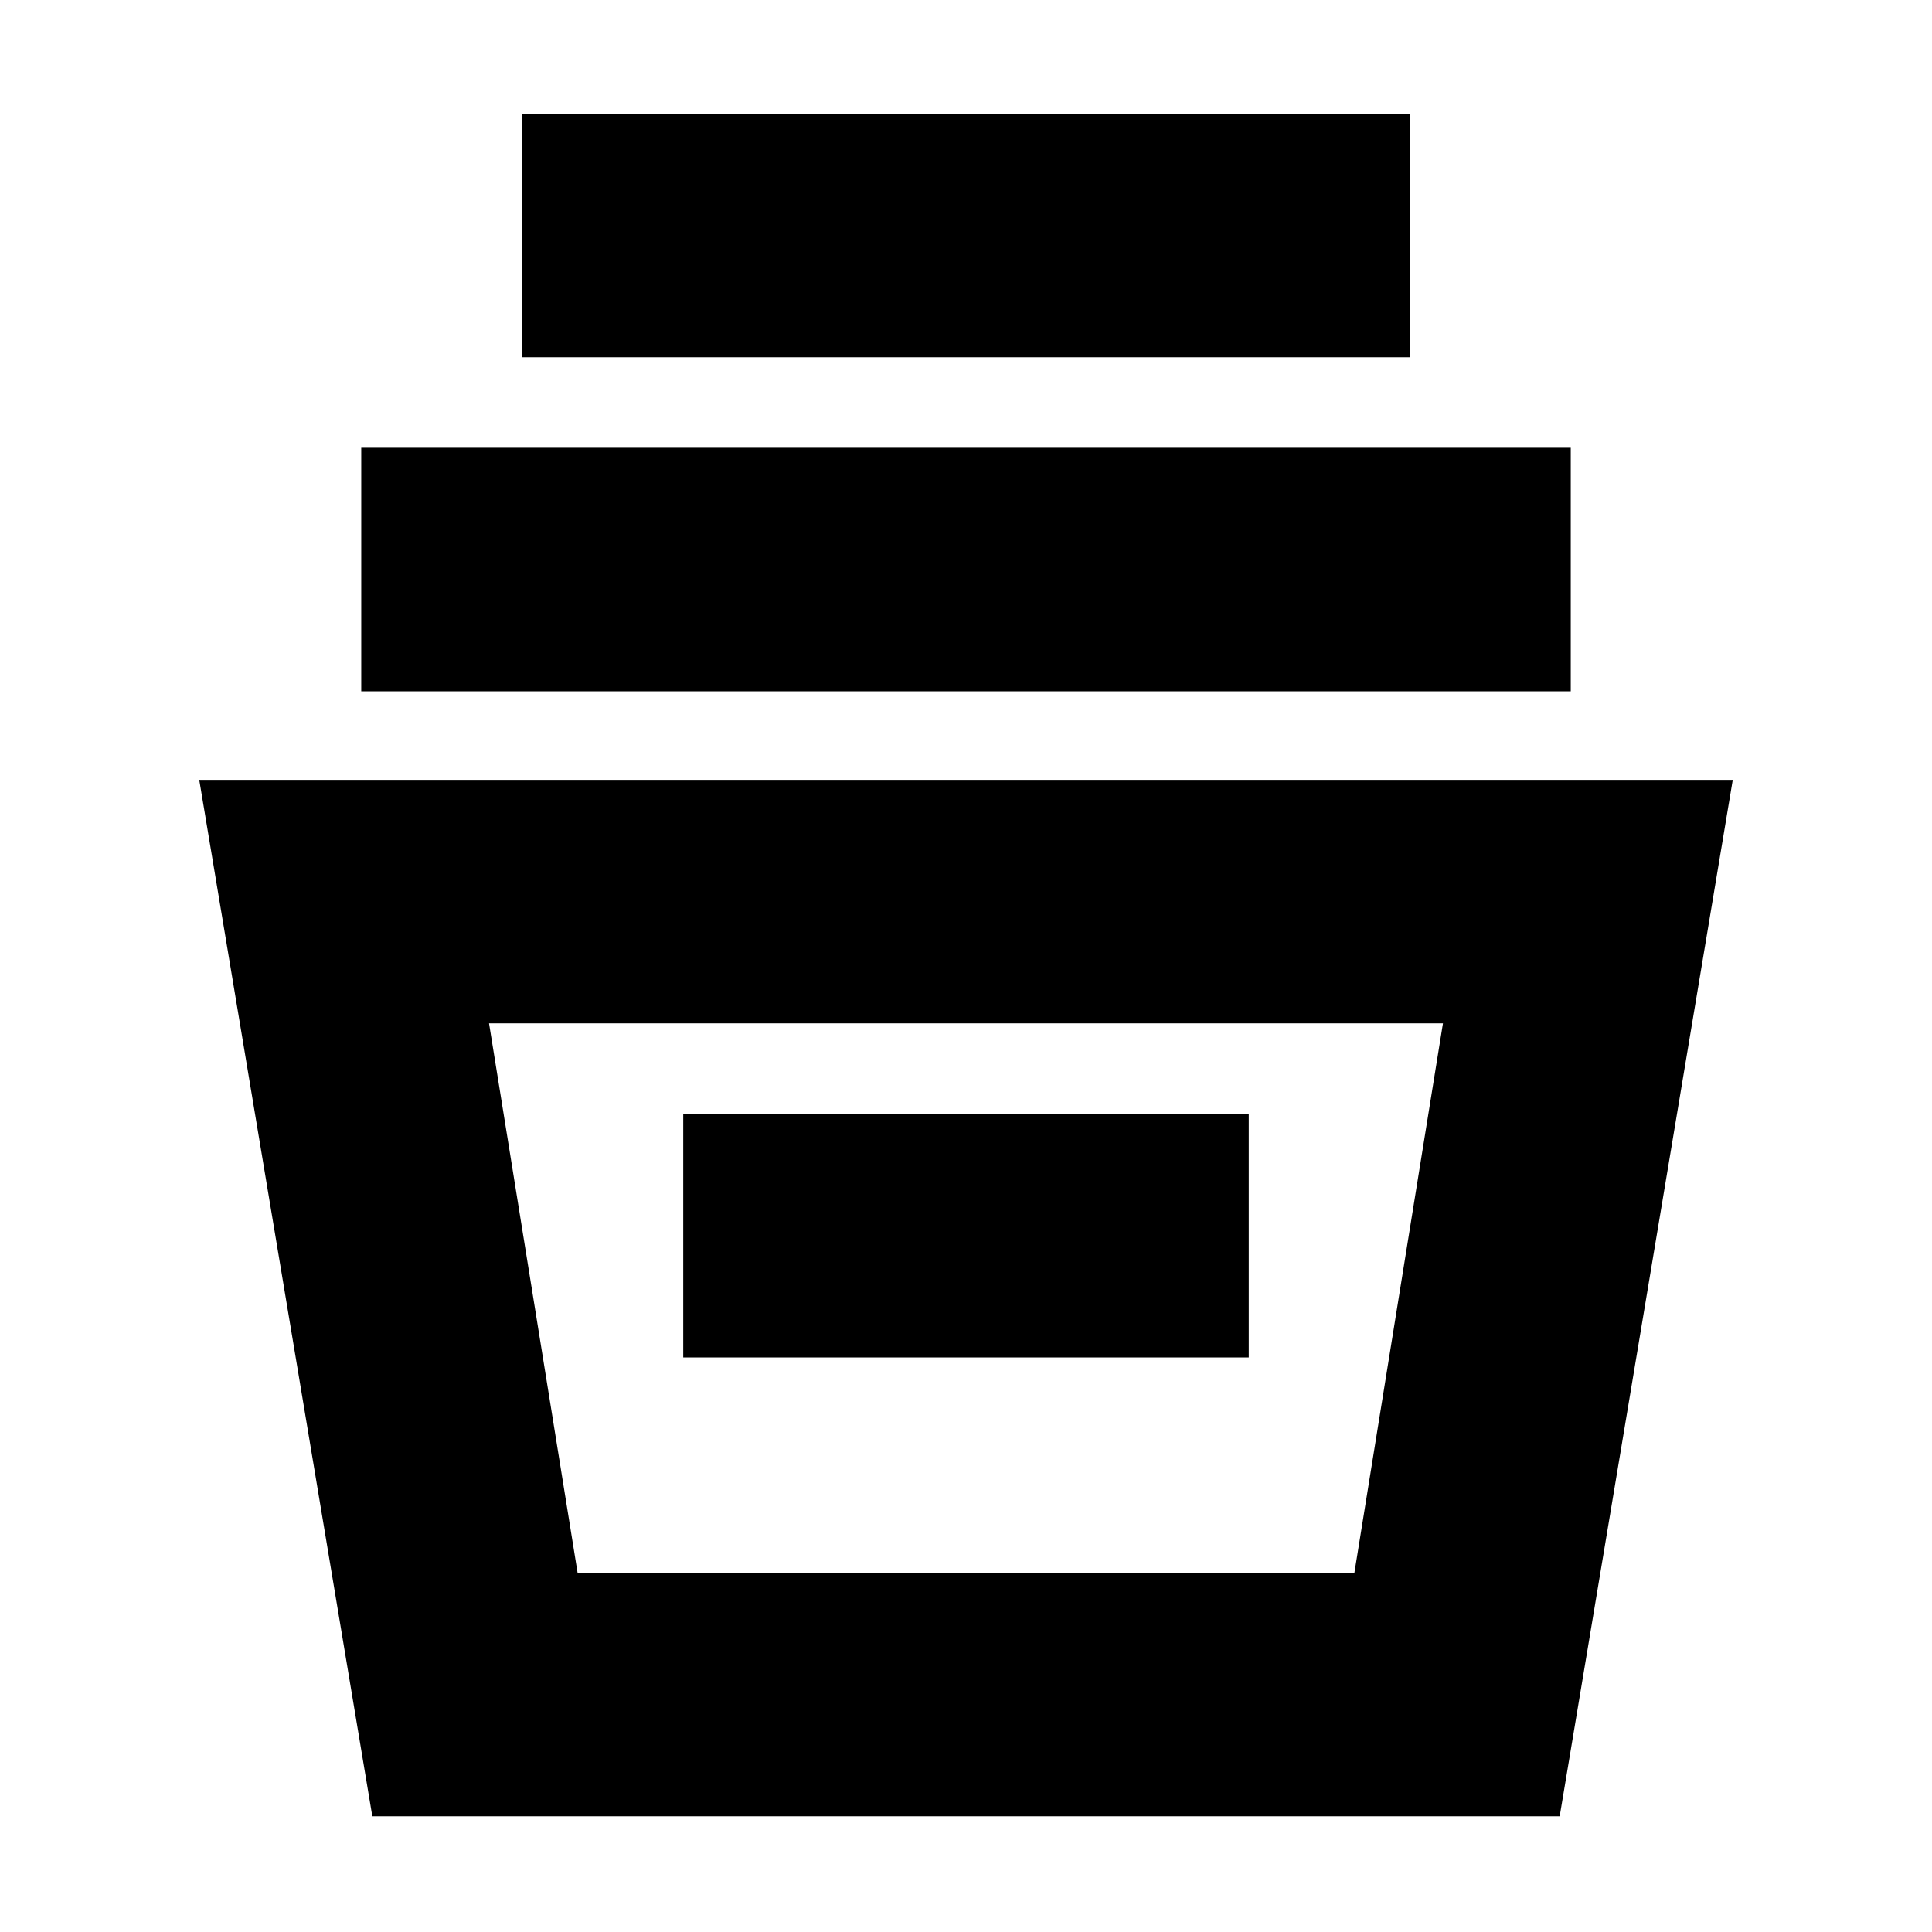 <svg xmlns="http://www.w3.org/2000/svg" height="24" viewBox="0 -960 960 960" width="24"><path d="m185-57.5-86-515h762l-86 515H185Zm102-121h386l44-273H243l44 273Zm52.5-107h281v-121h-281v121Zm-160-331v-121h601v121h-601Zm80-166v-121h441v121h-441Zm27.5 604h386-386Z"/></svg>